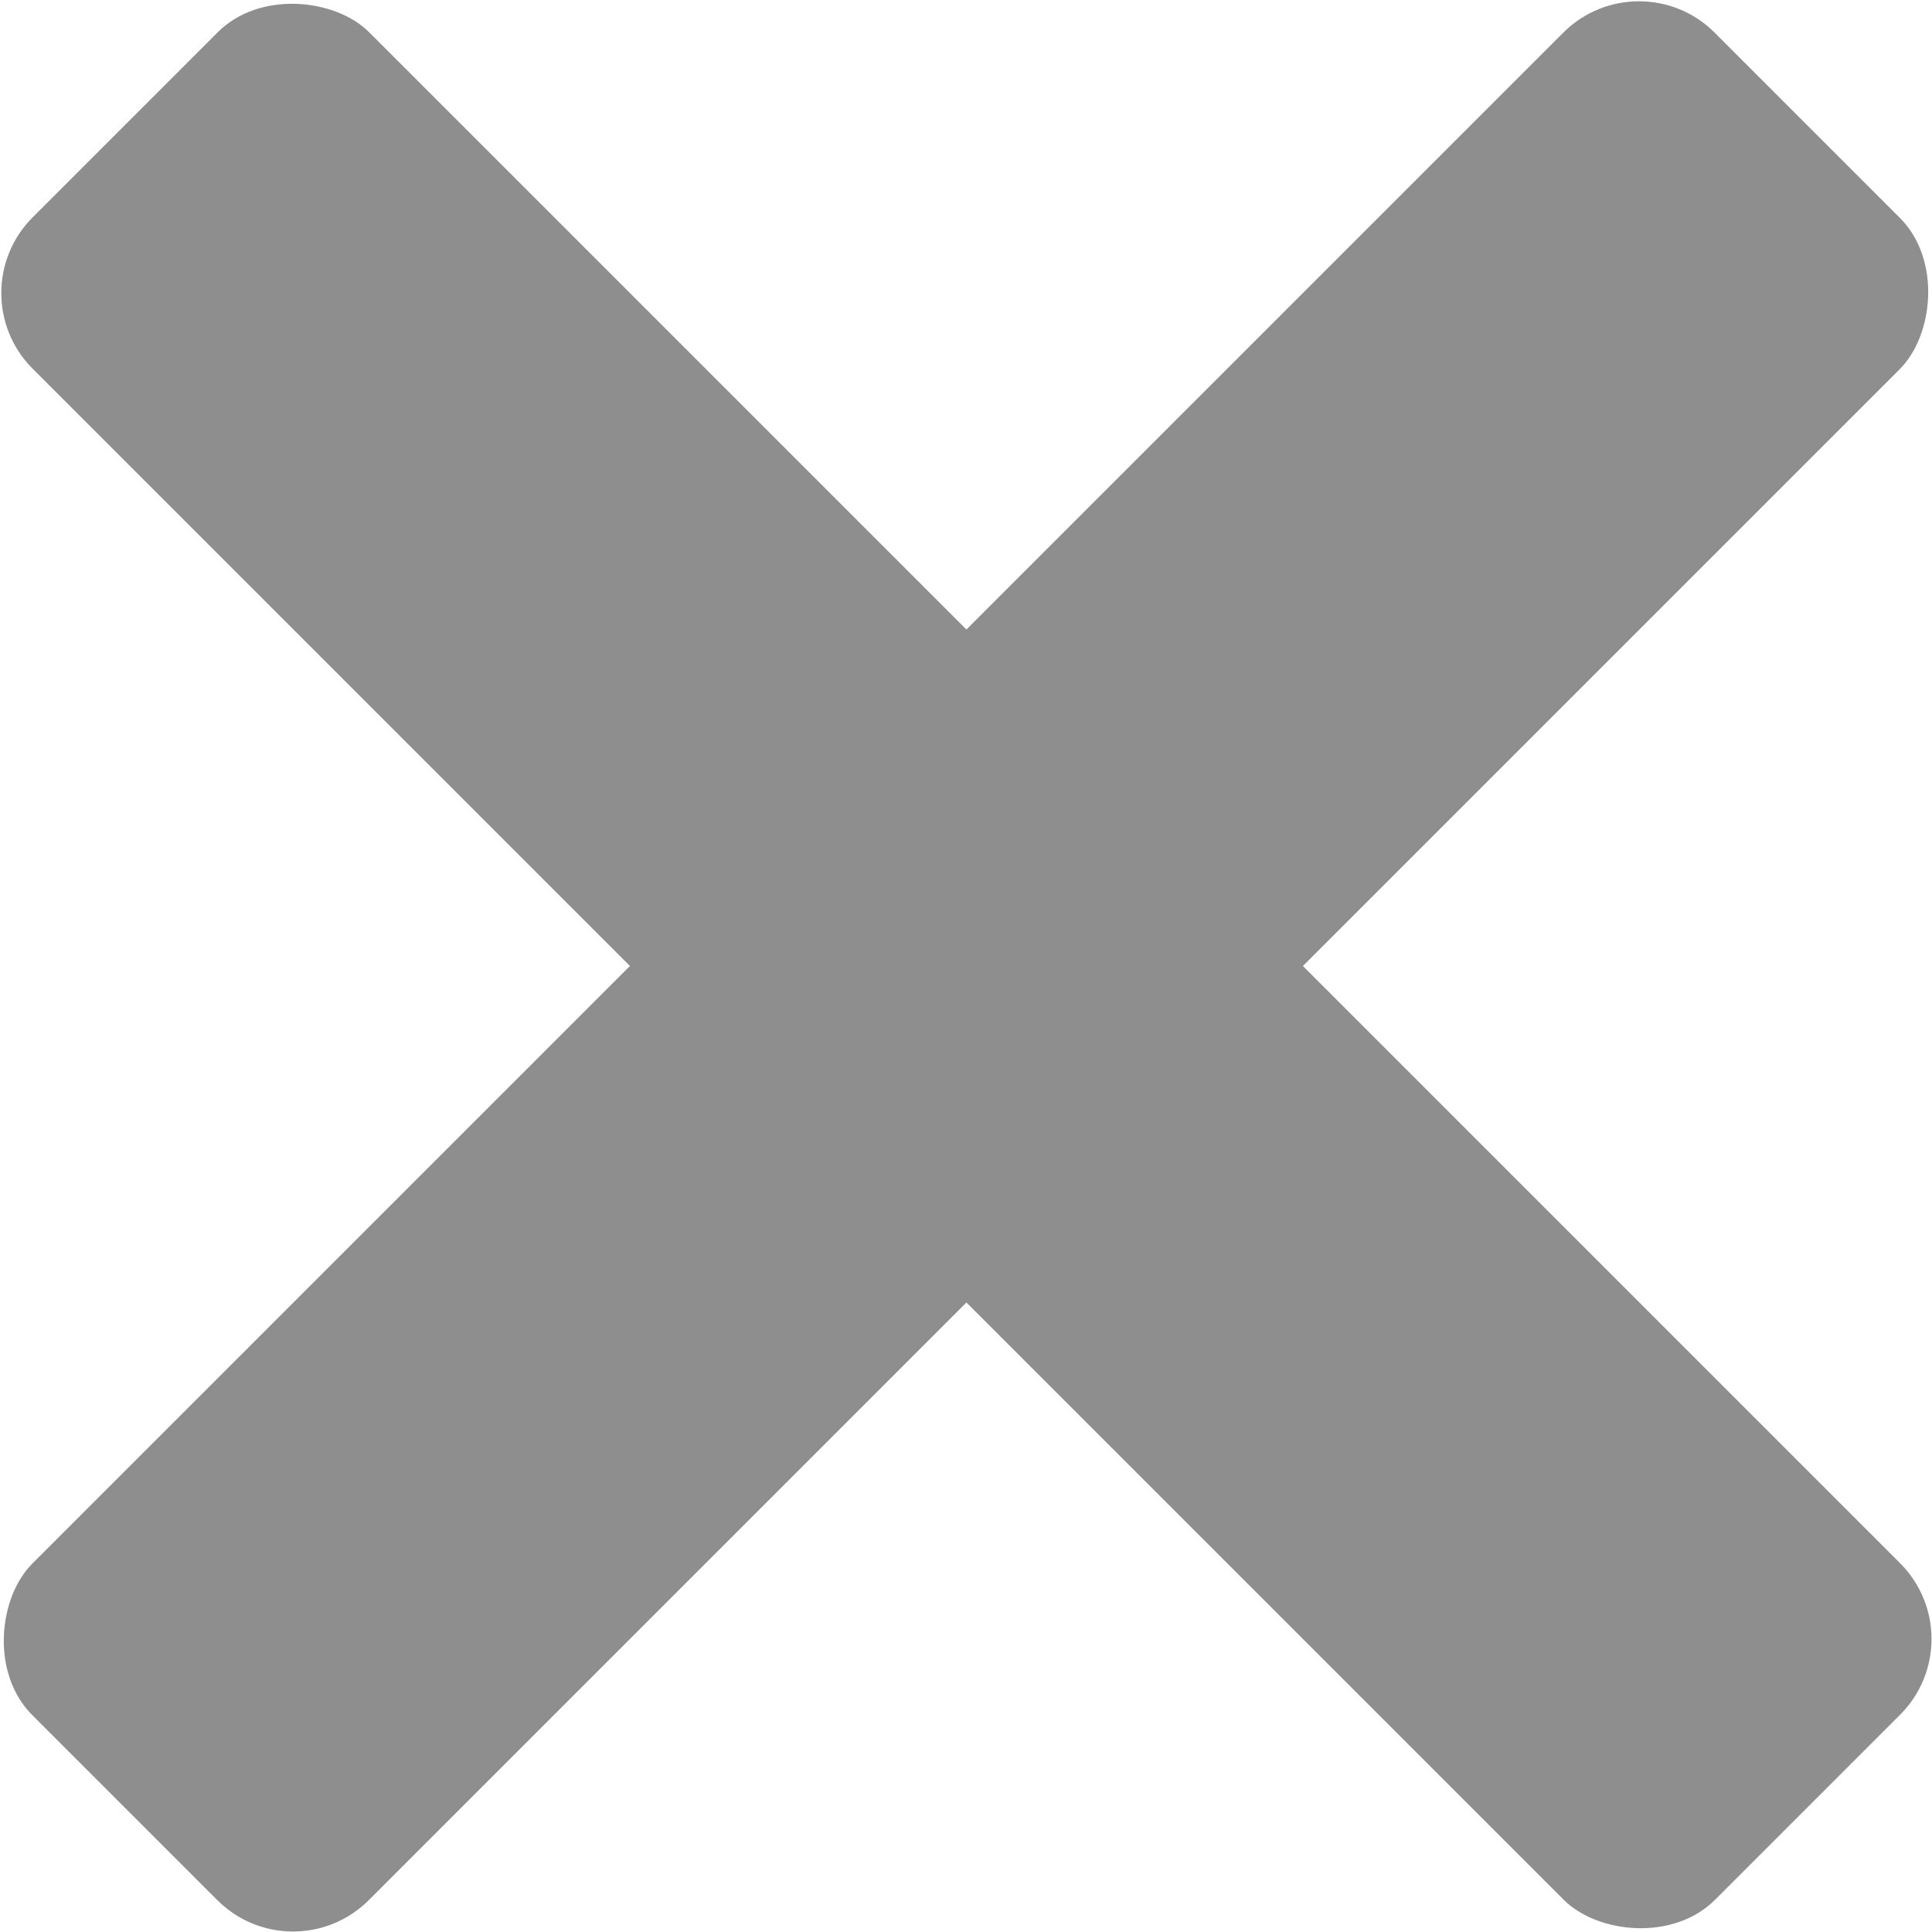 <svg id="Layer_1" data-name="Layer 1" xmlns="http://www.w3.org/2000/svg" viewBox="0 0 8.12 8.12"><defs><style>.cls-1{fill:#8e8e8e;}</style></defs><title>cross</title><rect class="cls-1" x="3.06" y="-0.94" width="2" height="10" rx="0.45" ry="0.45" transform="translate(-1.68 4.06) rotate(-45)"/><rect class="cls-1" x="3.06" y="-0.94" width="2" height="10" rx="0.45" ry="0.45" transform="translate(4.06 -1.68) rotate(45)"/></svg>